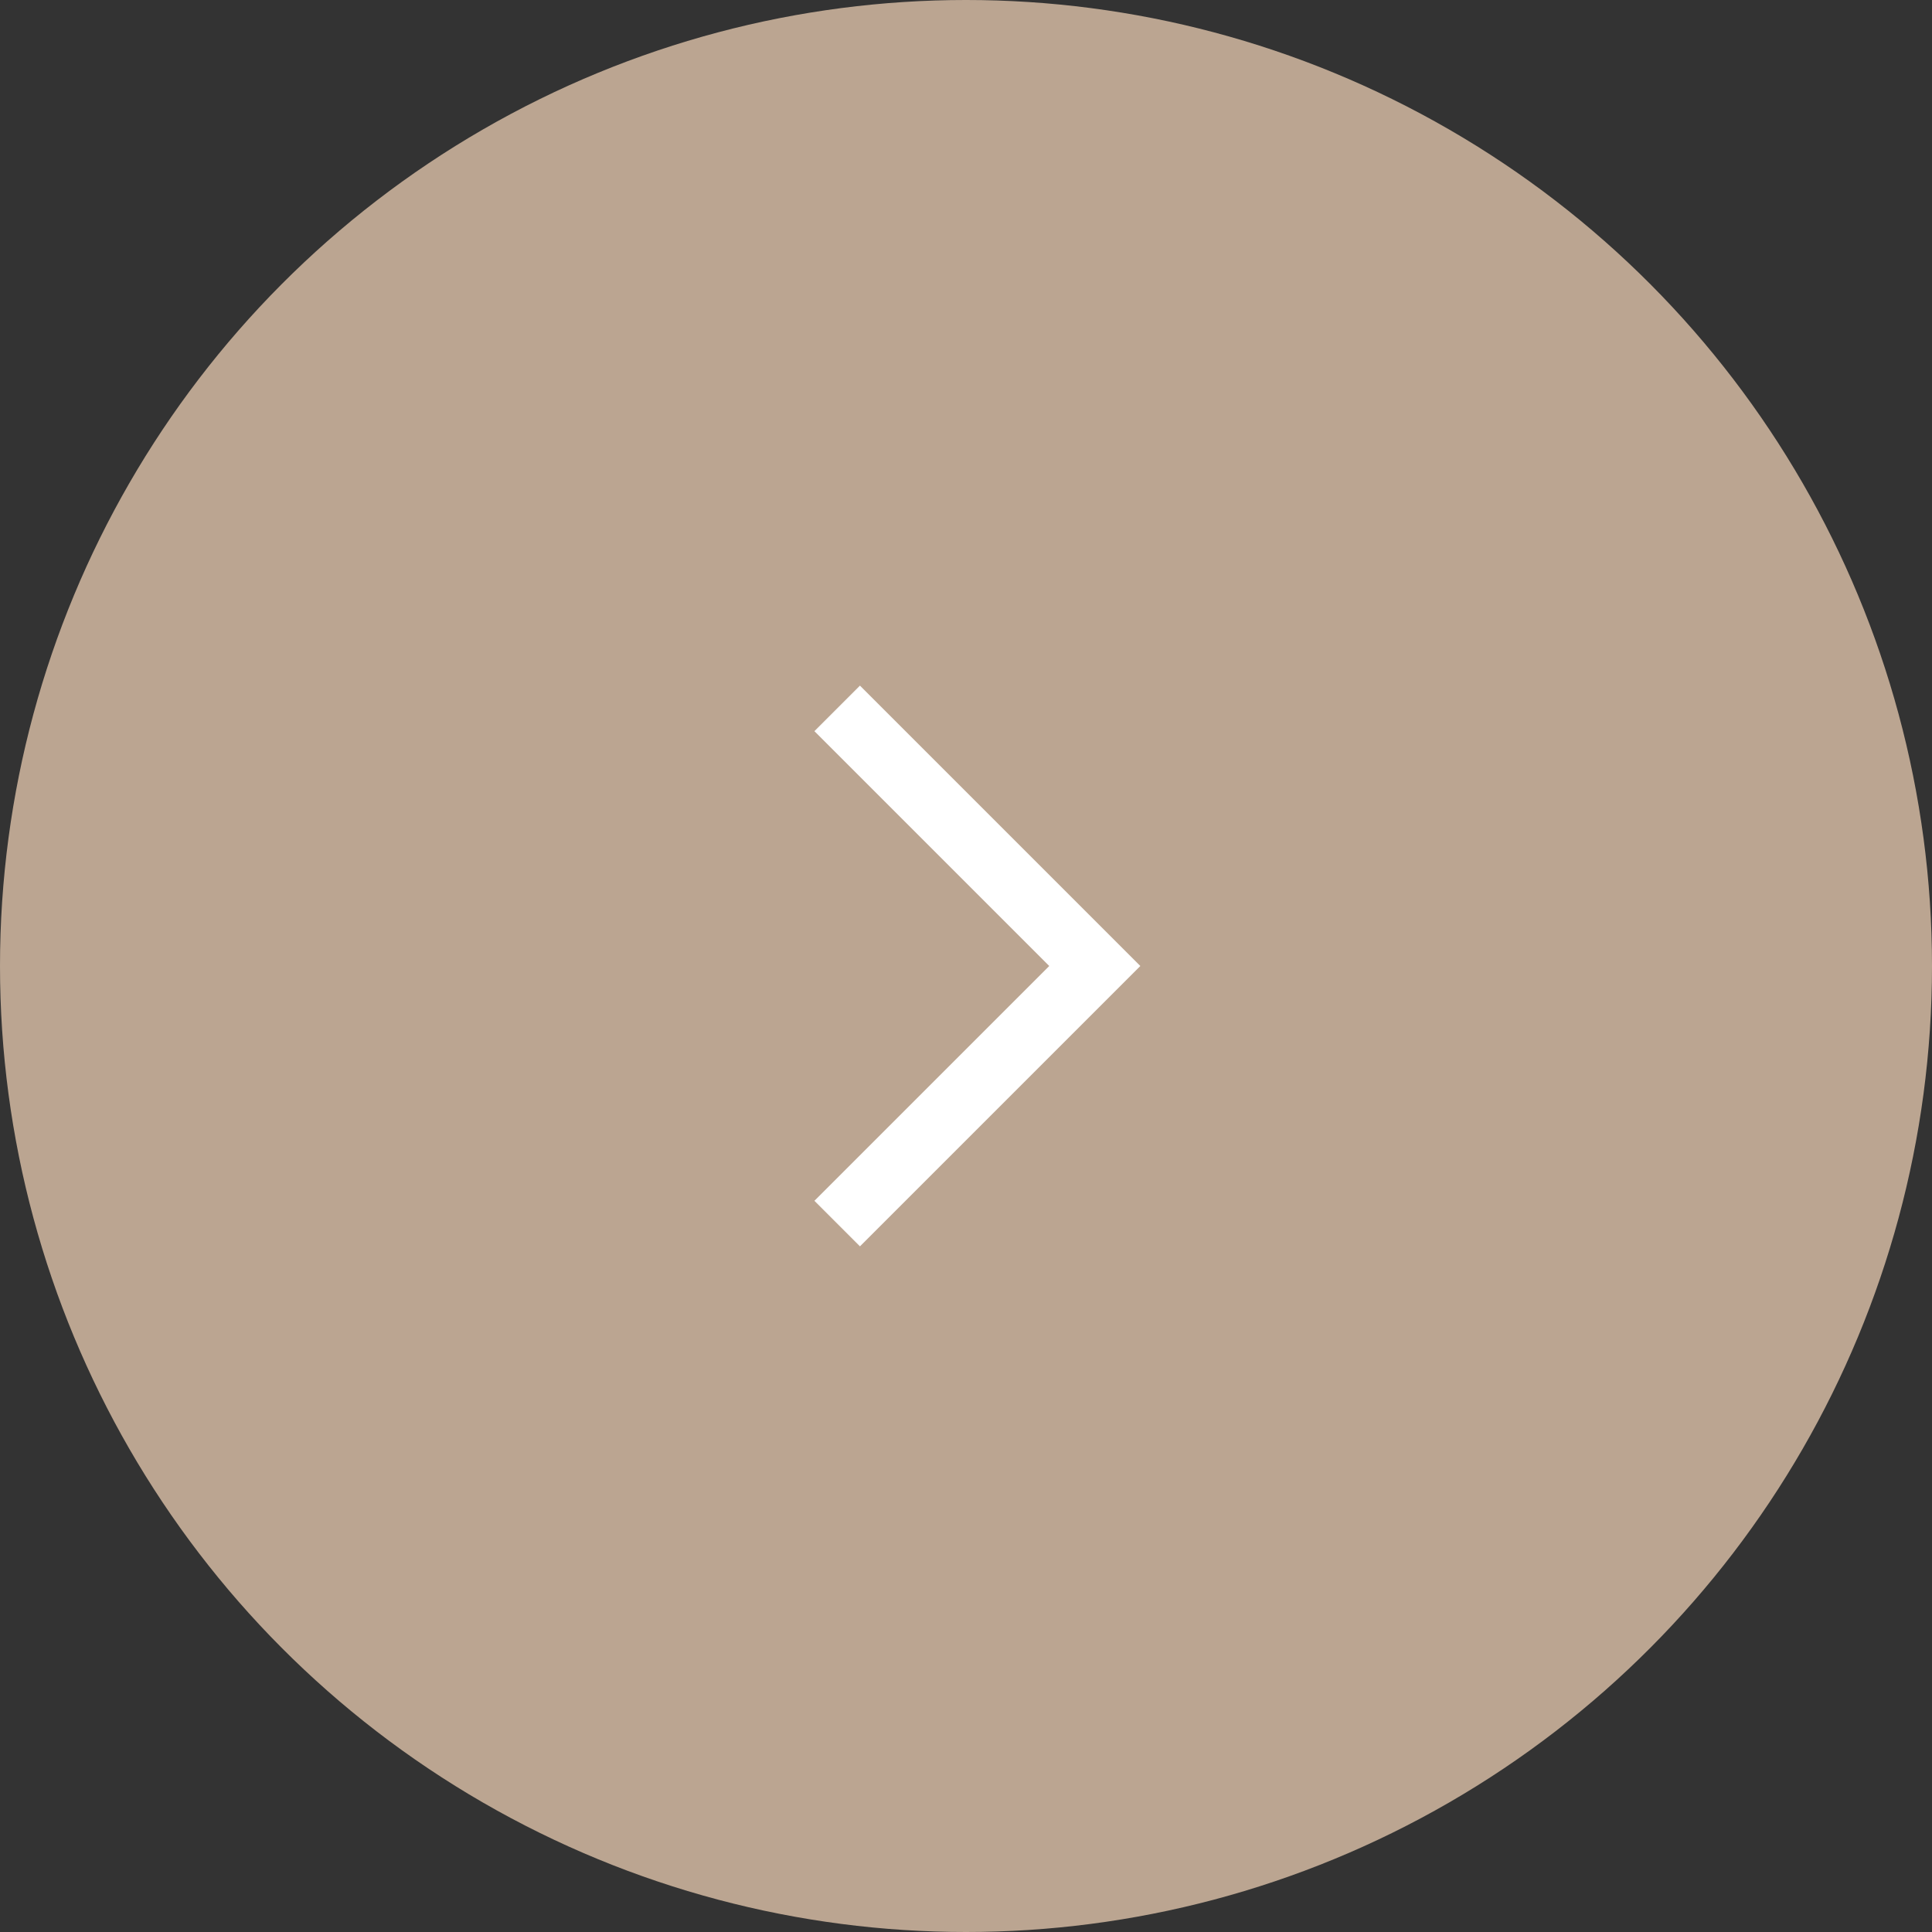 <svg width="56" height="56" viewBox="0 0 56 56" fill="none" xmlns="http://www.w3.org/2000/svg">
<rect x="0" y="0" width="56" height="56" fill="#333333" stroke="none"/>
<circle cx="28" cy="28" r="28" fill="#BBA591"/>
<path d="M23.606 21.193L30.413 28L23.606 34.806L24.926 36.126L33.053 28L24.926 19.873L23.606 21.193Z" fill="white"/>
</svg>
